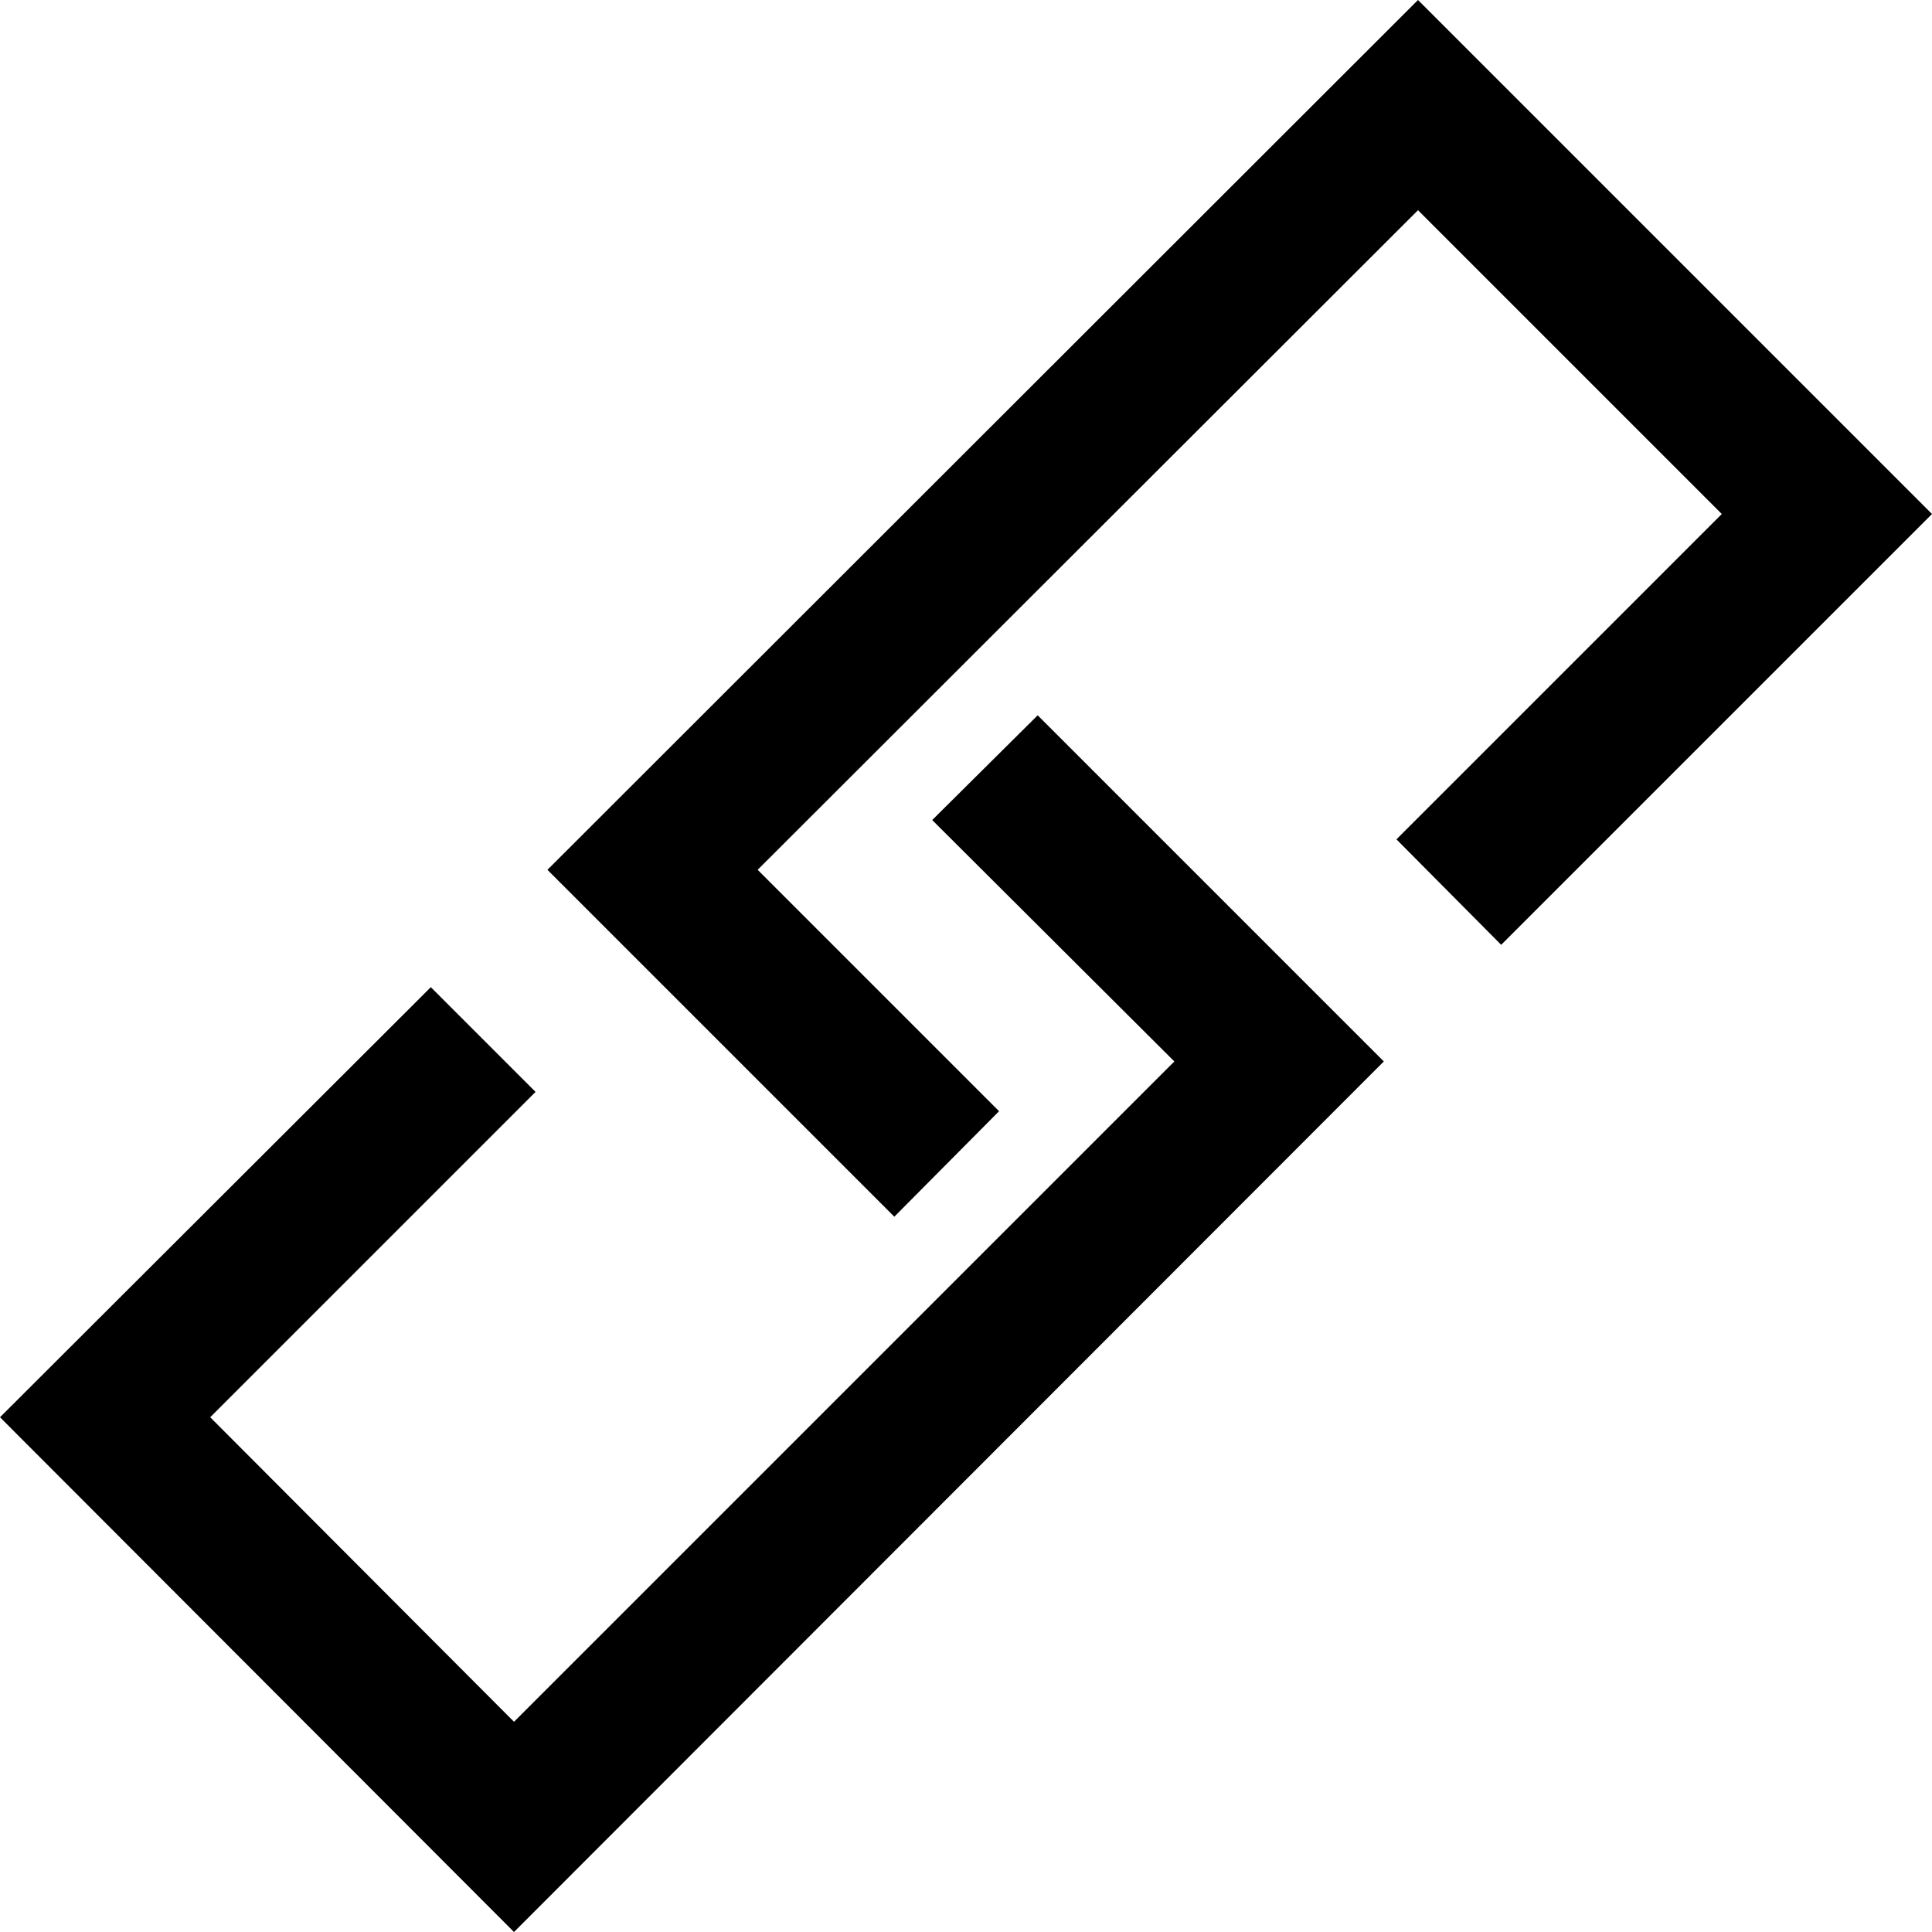 <?xml version="1.0" standalone="no"?><!DOCTYPE svg PUBLIC "-//W3C//DTD SVG 1.1//EN" "http://www.w3.org/Graphics/SVG/1.1/DTD/svg11.dtd"><svg t="1743305046157" class="icon" viewBox="0 0 1024 1024" version="1.1" xmlns="http://www.w3.org/2000/svg" p-id="3731" xmlns:xlink="http://www.w3.org/1999/xlink" width="200" height="200"><path d="M474.008 644.872l-183.855-183.855L751.563 0l272.437 272.437-228.343 228.343-55.511-55.905 172.438-172.438-161.021-161.021-349.995 349.601 127.951 127.951-55.511 55.905z" p-id="3732"></path><path d="M272.437 1024L0 751.17l228.343-227.949 55.511 55.511-172.438 172.438 161.021 161.415 349.995-349.995-128.344-127.951 55.905-55.511 183.462 183.462L272.437 1024z" p-id="3733"></path></svg>